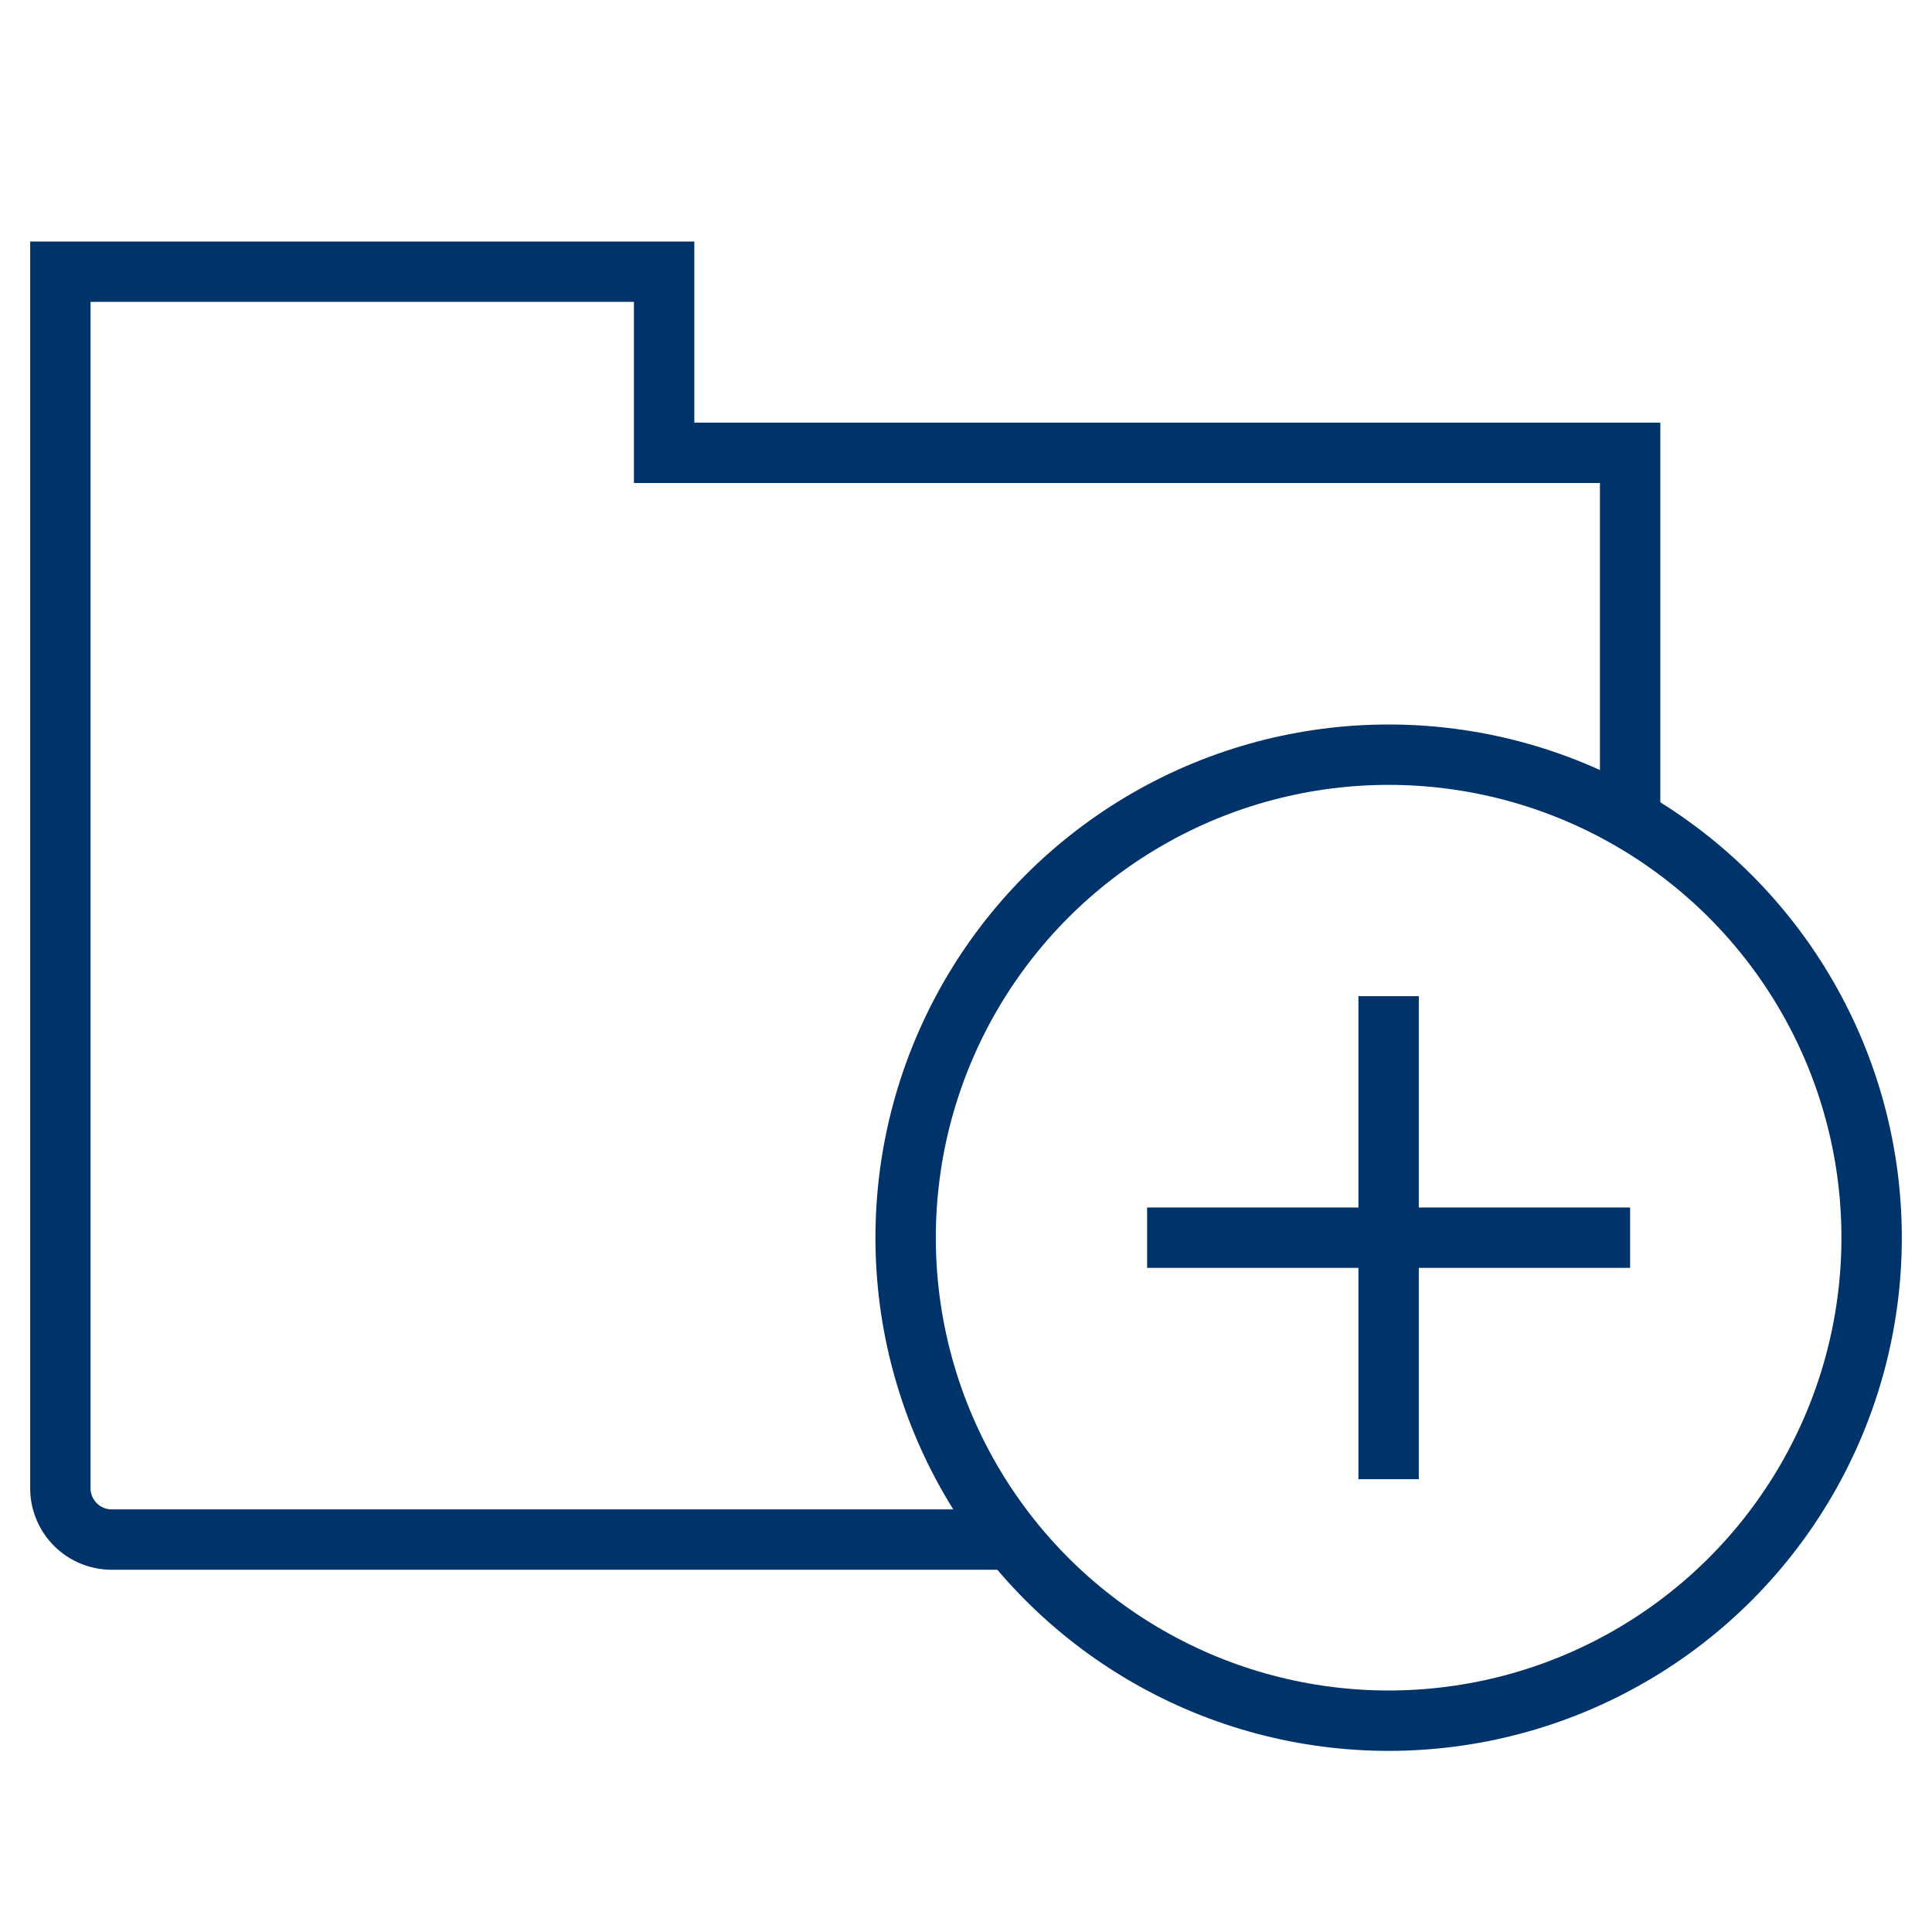 <?xml version="1.0" encoding="UTF-8"?>
<svg xmlns="http://www.w3.org/2000/svg" aria-describedby="desc" aria-labelledby="title" viewBox="0 0 64 64"><path fill="none" stroke="#003369" stroke-miterlimit="10" stroke-width="2" d="M54 27.2V15H22V9H2v40.3A1.7 1.7 0 0 0 3.7 51h29.8" data-name="layer2" style="stroke: #003369;"/><circle cx="46" cy="41" r="16" fill="none" stroke="#003369" stroke-miterlimit="10" stroke-width="2" data-name="layer1" style="stroke: #003369;"/><path fill="none" stroke="#003369" stroke-miterlimit="10" stroke-width="2" d="M46 33v16m-8-8h16" data-name="layer1" style="stroke: #003369;"/></svg>
